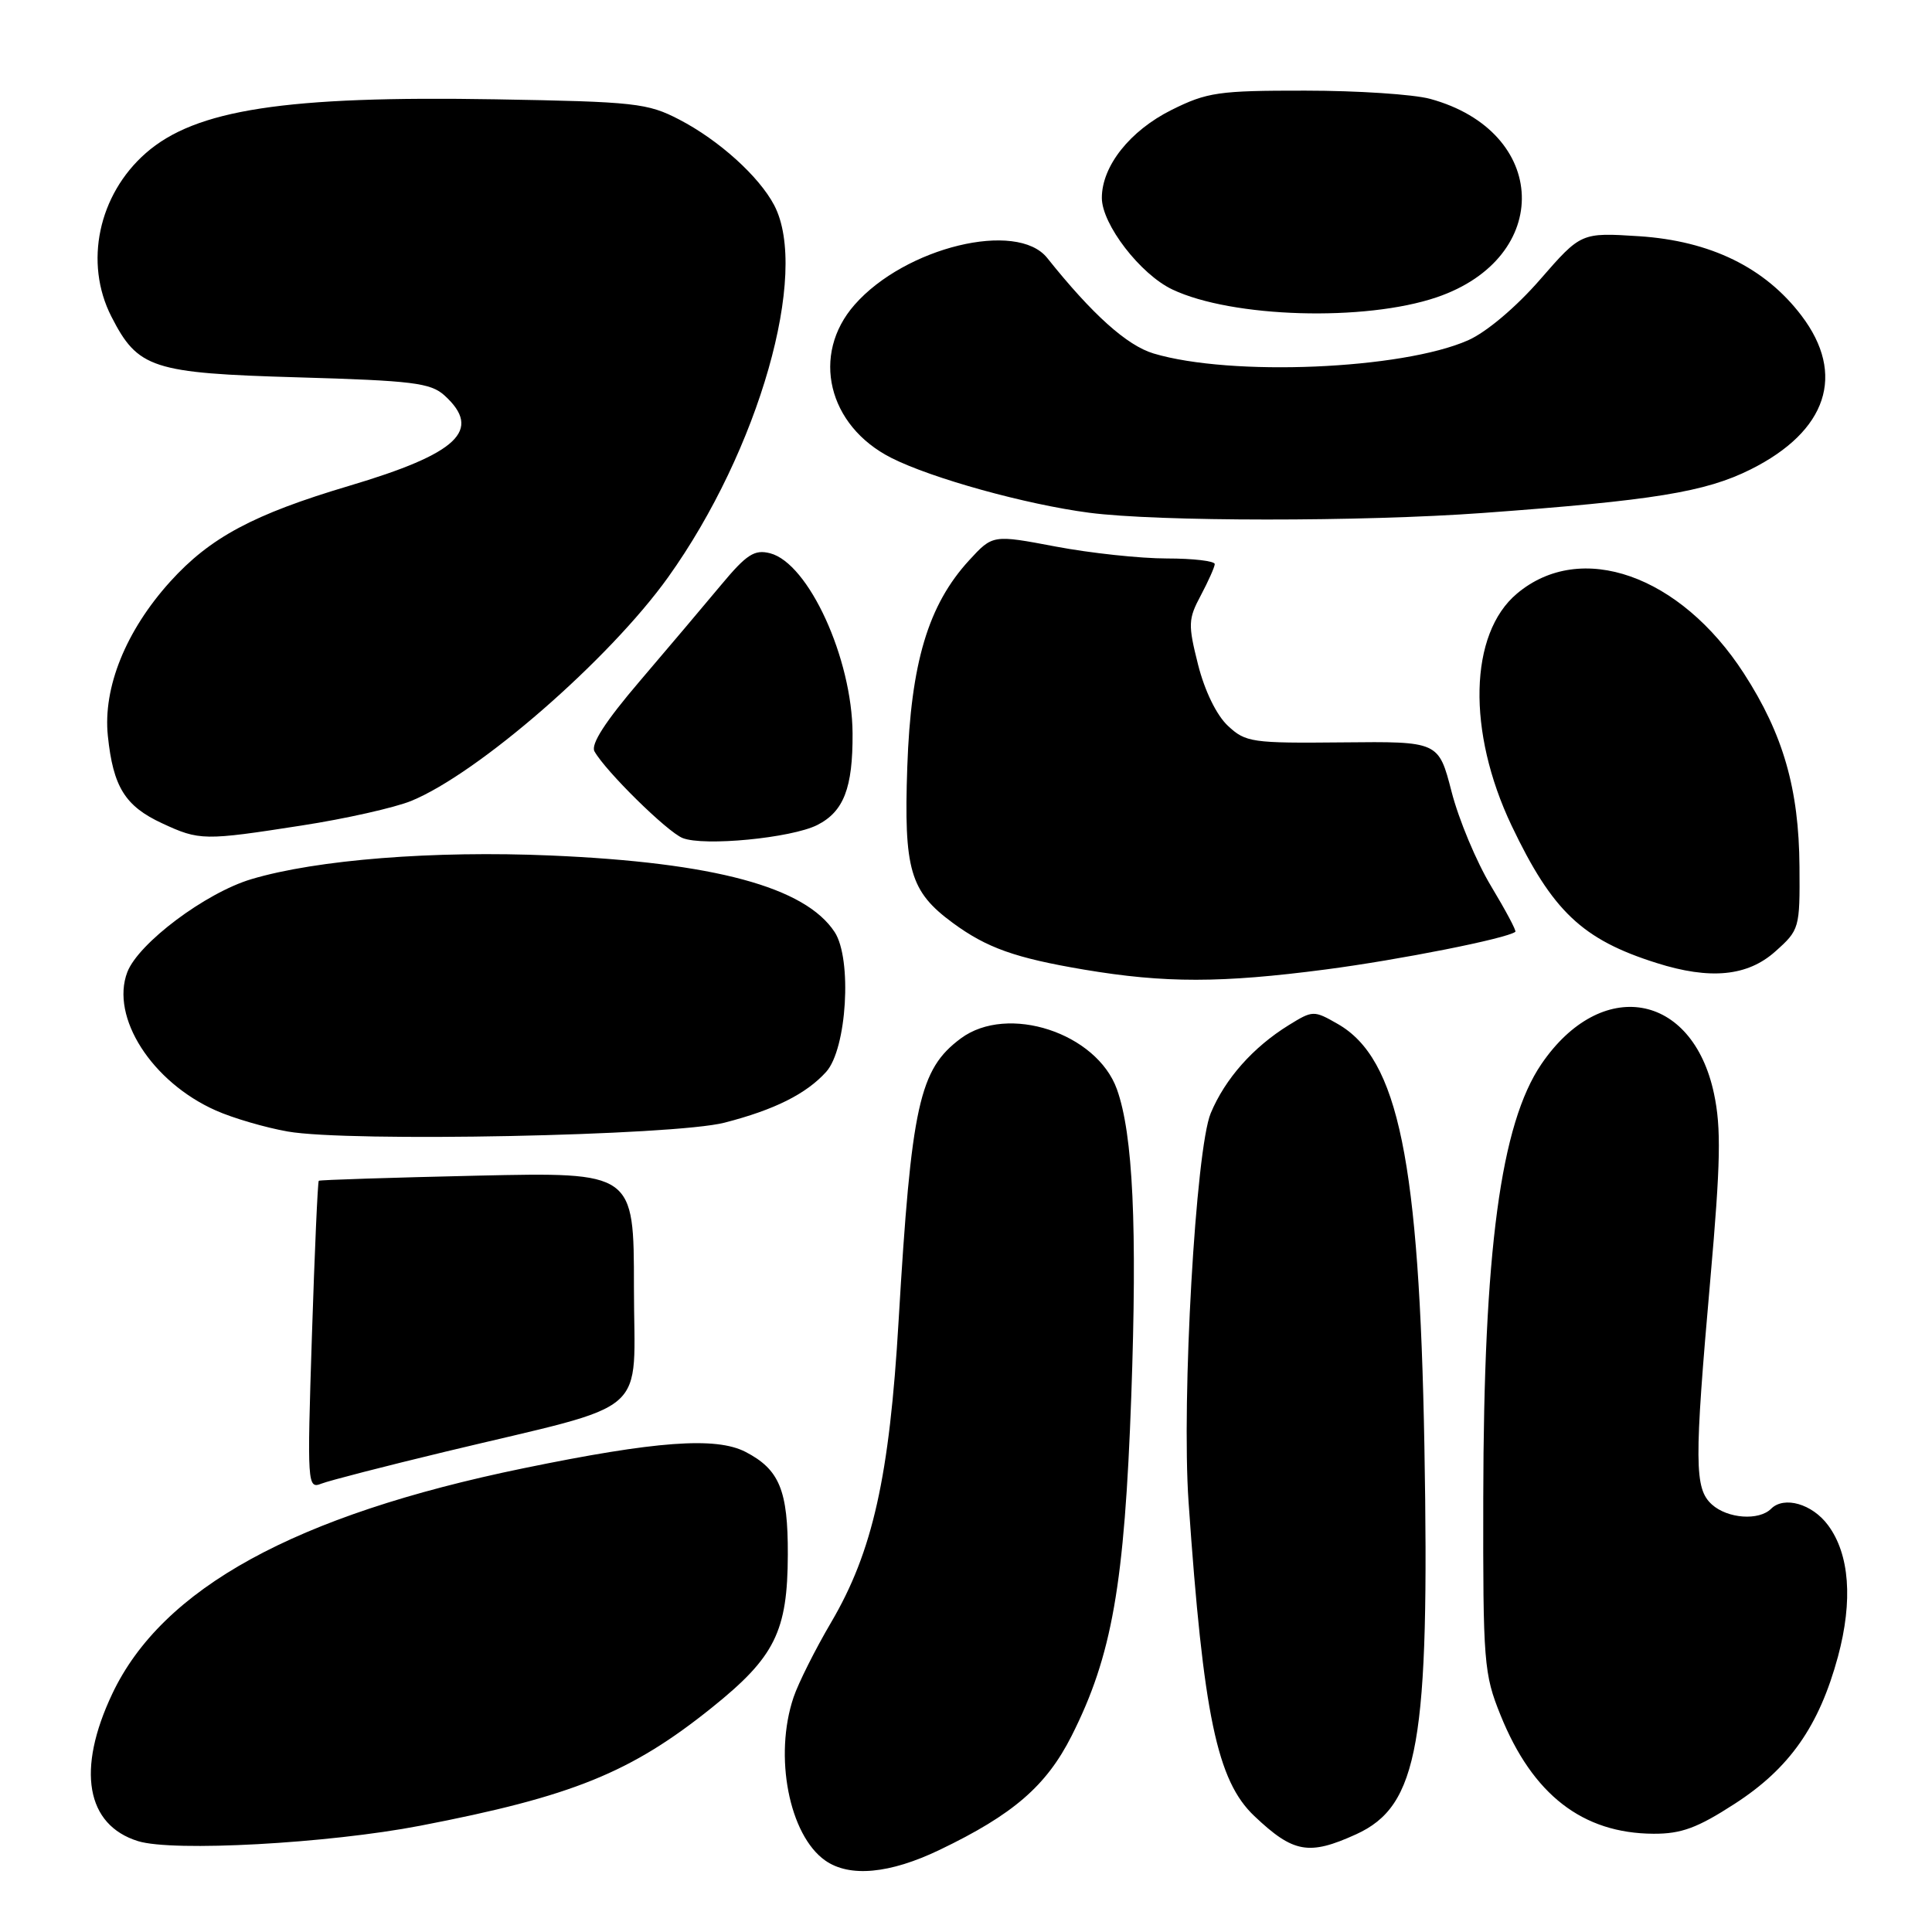 <?xml version="1.0" encoding="UTF-8" standalone="no"?>
<!DOCTYPE svg PUBLIC "-//W3C//DTD SVG 1.1//EN" "http://www.w3.org/Graphics/SVG/1.1/DTD/svg11.dtd" >
<svg xmlns="http://www.w3.org/2000/svg" xmlns:xlink="http://www.w3.org/1999/xlink" version="1.1" viewBox="0 0 256 256">
 <g >
 <path fill="currentColor"
d=" M 124.50 245.12 C 134.25 240.44 138.64 236.65 142.00 230.00 C 147.35 219.39 149.00 210.01 149.90 185.01 C 150.70 162.52 150.13 150.29 148.00 144.34 C 145.32 136.86 133.52 133.00 127.32 137.59 C 121.80 141.68 120.76 146.41 119.07 175.01 C 117.86 195.67 115.64 205.60 110.13 214.97 C 108.02 218.56 105.78 223.03 105.15 224.90 C 102.52 232.69 104.56 243.17 109.35 246.53 C 112.57 248.79 117.90 248.29 124.50 245.12 Z  M 55.67 241.92 C 75.85 238.03 83.60 234.89 94.35 226.25 C 102.68 219.56 104.36 216.18 104.39 206.00 C 104.42 197.47 103.28 194.71 98.78 192.38 C 94.85 190.36 86.91 190.94 69.37 194.55 C 39.12 200.77 21.49 210.44 14.87 224.45 C 10.12 234.49 11.40 241.82 18.29 243.96 C 22.91 245.40 43.47 244.27 55.67 241.92 Z  M 179.68 243.06 C 187.97 239.29 189.44 230.95 188.74 191.64 C 188.07 153.83 185.29 140.27 177.26 135.68 C 174.08 133.86 173.95 133.87 170.76 135.84 C 166.03 138.77 162.34 142.93 160.43 147.50 C 158.44 152.25 156.55 185.40 157.49 199.00 C 159.45 227.31 161.27 235.97 166.21 240.64 C 171.37 245.53 173.43 245.90 179.68 243.06 Z  M 229.86 239.01 C 237.12 234.32 241.04 228.73 243.54 219.51 C 245.54 212.08 245.08 205.93 242.22 202.09 C 240.13 199.27 236.40 198.20 234.68 199.92 C 233.07 201.53 228.91 201.23 226.83 199.35 C 224.51 197.24 224.48 193.84 226.63 169.50 C 227.99 154.07 228.08 149.45 227.11 144.90 C 224.25 131.45 212.15 129.39 204.24 141.00 C 198.84 148.94 196.59 165.72 196.54 198.50 C 196.50 220.31 196.62 221.80 198.83 227.27 C 203.08 237.81 209.70 242.93 219.09 242.98 C 222.78 243.00 224.92 242.21 229.86 239.01 Z  M 59.00 192.36 C 86.77 185.68 84.00 188.09 84.00 170.59 C 84.00 155.32 84.00 155.32 63.25 155.78 C 51.84 156.04 42.38 156.34 42.24 156.46 C 42.10 156.58 41.69 165.83 41.33 177.01 C 40.69 196.77 40.73 197.32 42.59 196.59 C 43.64 196.18 51.02 194.28 59.00 192.36 Z  M 96.00 148.76 C 102.61 147.06 106.82 144.96 109.47 142.03 C 112.21 139.00 112.93 127.08 110.60 123.51 C 106.69 117.54 94.66 114.29 73.00 113.36 C 57.46 112.69 41.97 113.91 33.32 116.49 C 27.24 118.30 18.35 124.97 16.87 128.81 C 14.60 134.77 20.12 143.39 28.61 147.15 C 30.88 148.16 35.16 149.41 38.12 149.93 C 46.18 151.36 89.29 150.49 96.00 148.76 Z  M 175.66 128.46 C 185.44 127.18 199.65 124.36 200.79 123.47 C 200.96 123.35 199.50 120.62 197.57 117.41 C 195.63 114.19 193.28 108.57 192.34 104.90 C 190.62 98.24 190.62 98.24 177.90 98.37 C 165.88 98.49 165.05 98.37 162.70 96.17 C 161.20 94.77 159.63 91.55 158.75 88.07 C 157.41 82.75 157.44 82.02 159.11 78.90 C 160.10 77.03 160.94 75.16 160.96 74.75 C 160.98 74.34 158.12 74.00 154.61 74.00 C 151.10 74.00 144.47 73.29 139.88 72.42 C 131.54 70.84 131.54 70.84 128.40 74.26 C 122.99 80.17 120.70 87.81 120.22 101.61 C 119.75 115.27 120.58 118.12 126.25 122.29 C 130.75 125.60 134.53 126.94 143.65 128.48 C 154.37 130.28 161.82 130.27 175.66 128.46 Z  M 235.23 126.08 C 238.44 123.22 238.50 123.01 238.44 114.83 C 238.37 104.54 236.29 97.30 231.08 89.24 C 222.64 76.18 209.45 71.54 201.00 78.66 C 194.66 83.98 194.37 96.94 200.29 109.39 C 205.70 120.74 209.65 124.49 219.50 127.60 C 226.60 129.85 231.55 129.37 235.23 126.08 Z  M 108.29 109.32 C 111.80 107.54 113.01 104.41 112.97 97.18 C 112.91 87.24 107.14 74.63 102.04 73.31 C 99.97 72.78 98.93 73.45 95.54 77.52 C 93.32 80.19 88.46 85.93 84.75 90.28 C 80.21 95.60 78.25 98.63 78.77 99.56 C 80.25 102.20 88.39 110.21 90.44 111.04 C 93.24 112.17 104.85 111.05 108.29 109.32 Z  M 40.00 109.38 C 45.78 108.49 52.29 107.02 54.48 106.13 C 63.37 102.49 80.73 87.38 88.52 76.50 C 100.56 59.67 107.27 36.15 102.59 27.20 C 100.58 23.37 95.26 18.57 90.00 15.84 C 85.81 13.66 84.14 13.48 65.70 13.16 C 37.83 12.68 25.90 14.51 19.32 20.29 C 13.03 25.81 11.13 34.83 14.75 41.93 C 18.27 48.83 20.14 49.44 39.47 50.00 C 54.68 50.44 57.05 50.73 58.90 52.40 C 63.96 57.00 60.69 60.09 46.25 64.38 C 33.58 68.15 27.84 71.22 22.55 77.07 C 16.67 83.58 13.63 91.11 14.29 97.50 C 14.99 104.27 16.57 106.82 21.50 109.10 C 26.43 111.39 27.03 111.40 40.00 109.38 Z  M 196.50 67.97 C 219.08 66.32 225.97 65.20 231.97 62.20 C 242.13 57.12 244.61 49.60 238.71 41.83 C 233.87 35.45 226.65 31.92 217.18 31.30 C 209.50 30.81 209.50 30.81 204.07 37.04 C 200.88 40.71 196.95 44.02 194.53 45.09 C 185.77 48.96 163.12 49.91 152.86 46.84 C 149.32 45.78 144.74 41.67 138.76 34.18 C 134.75 29.16 119.93 32.76 113.24 40.38 C 107.43 46.99 109.69 56.41 118.10 60.67 C 123.47 63.39 135.98 66.85 144.32 67.94 C 153.41 69.13 180.46 69.14 196.50 67.97 Z  M 190.38 39.39 C 205.83 34.12 205.27 17.41 189.50 13.10 C 187.30 12.50 179.85 12.01 172.95 12.01 C 161.46 12.00 159.95 12.22 155.23 14.57 C 149.72 17.32 146.00 22.01 146.00 26.22 C 146.00 29.72 151.10 36.35 155.35 38.36 C 163.26 42.11 180.86 42.63 190.38 39.39 Z "/>
</g>
</svg>